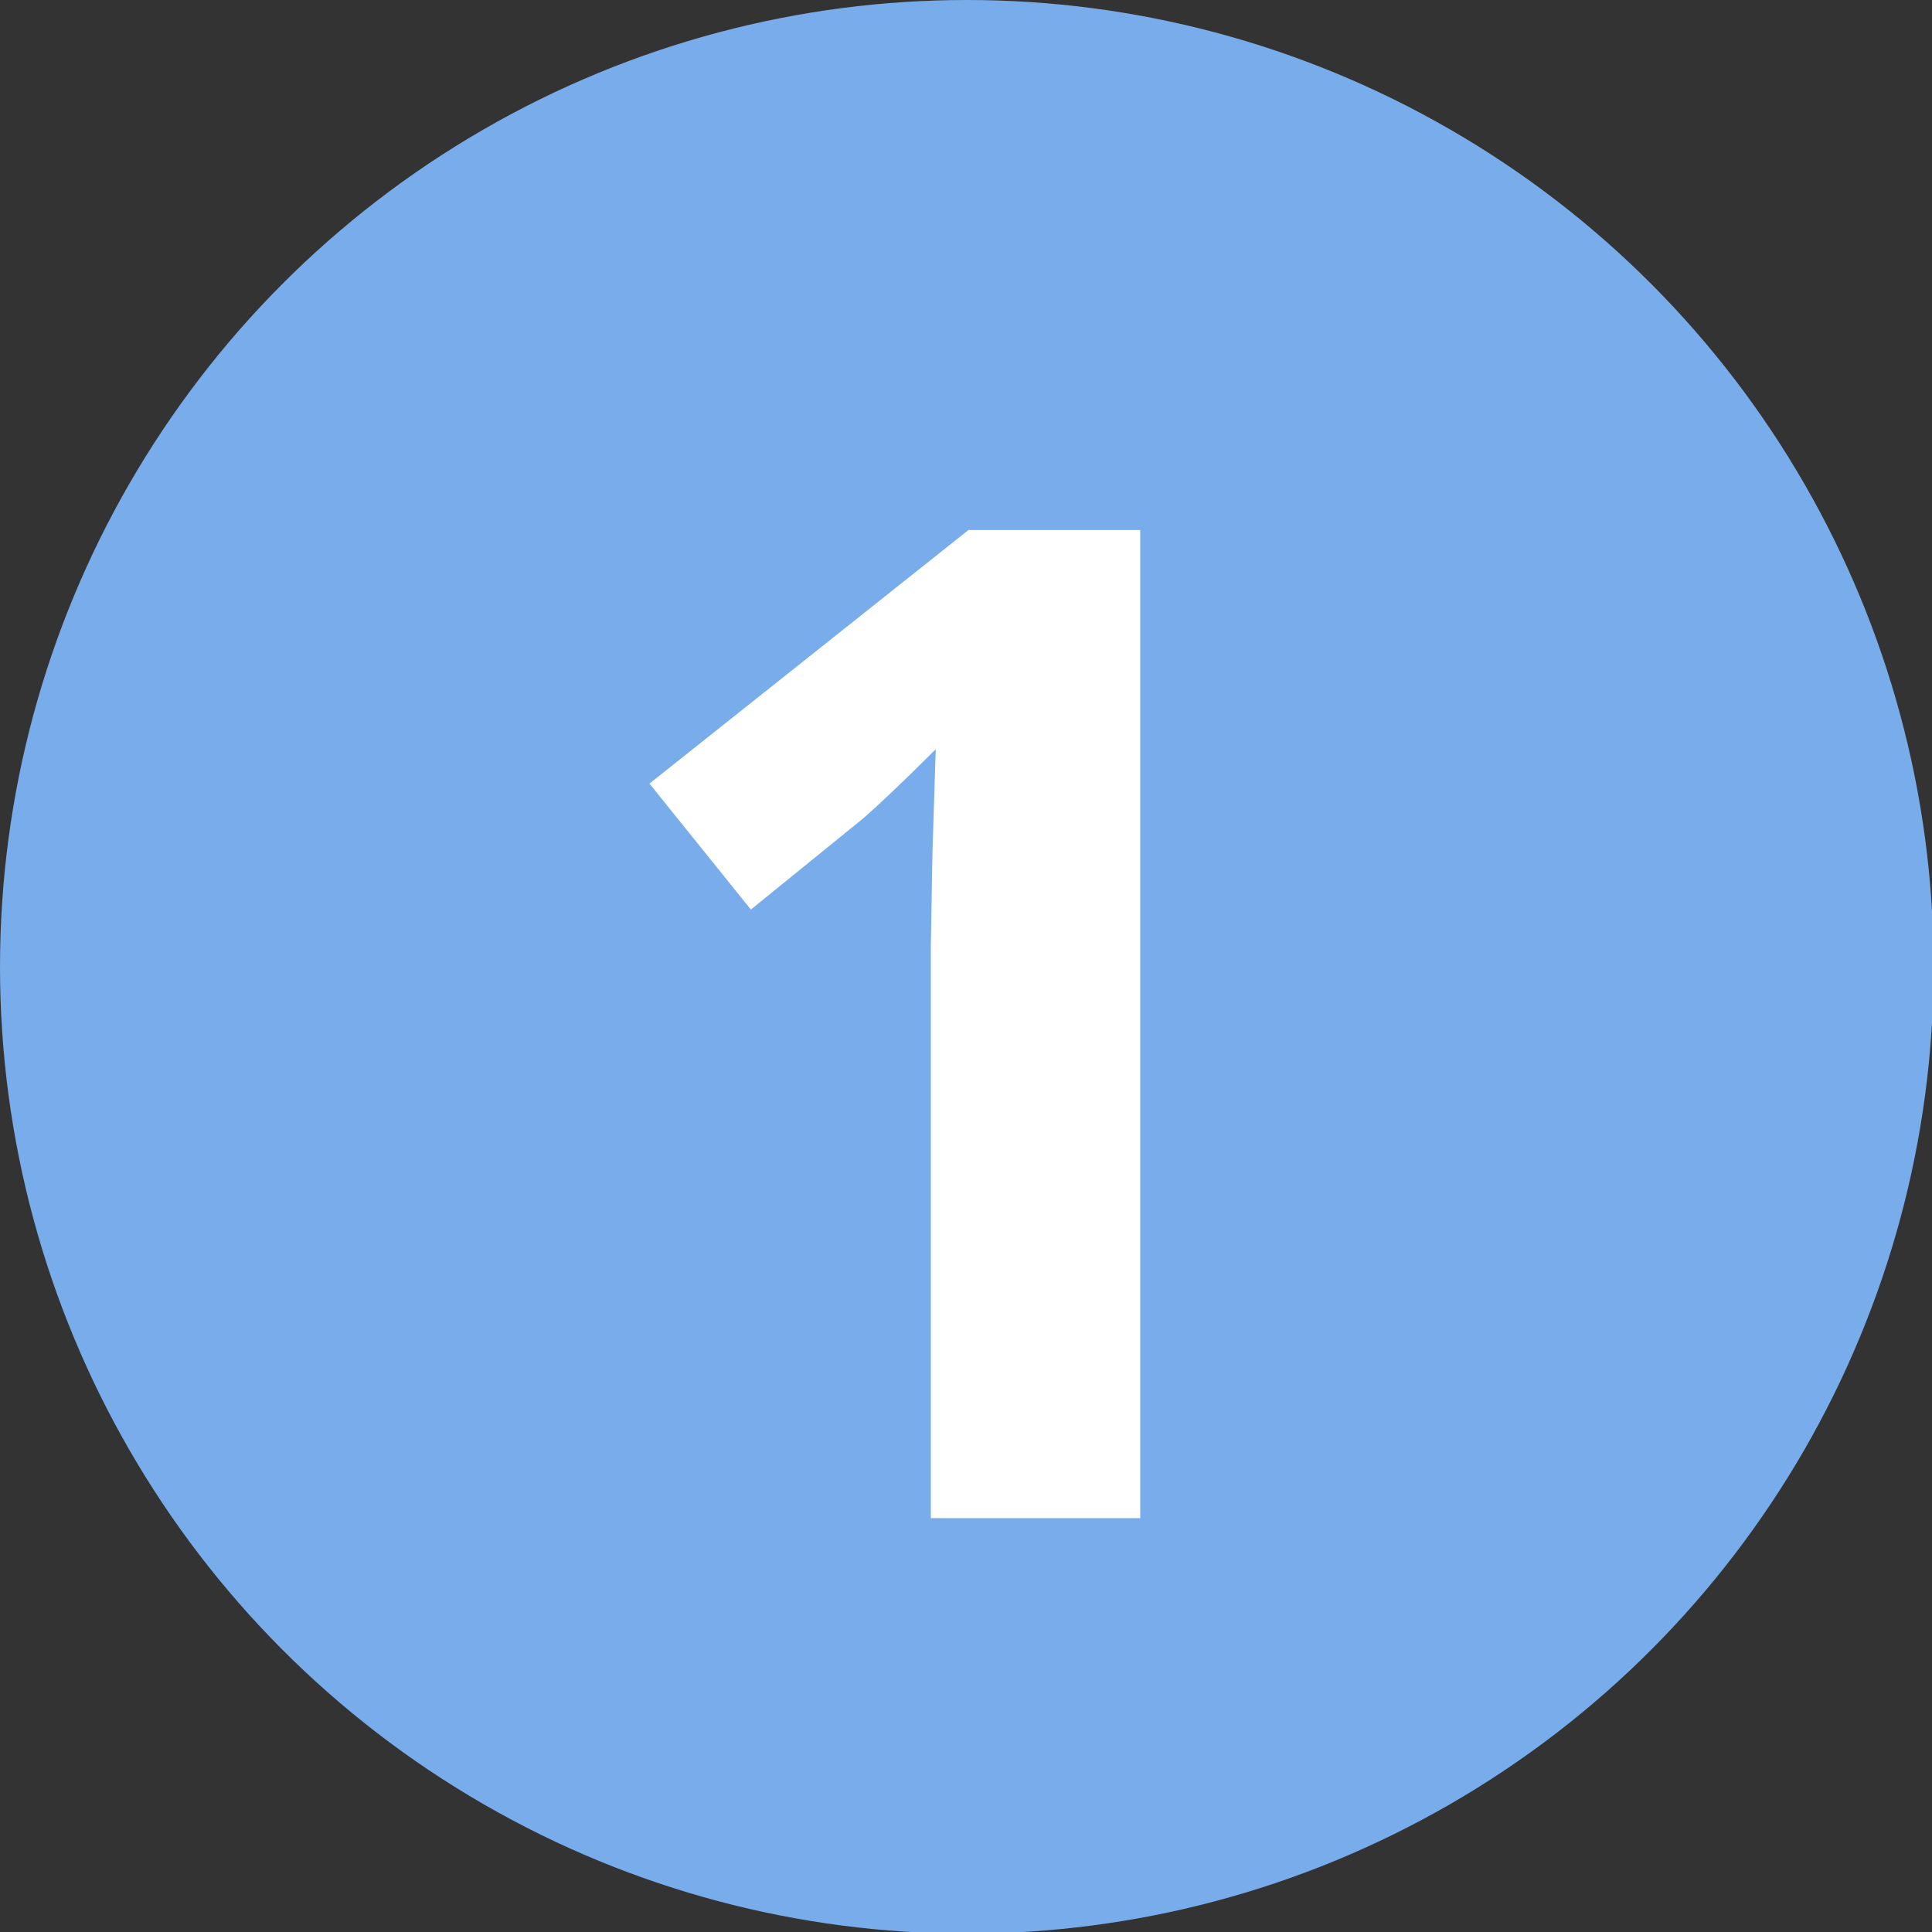 <?xml version="1.0" encoding="utf-8"?>
<!-- Generator: Adobe Illustrator 19.0.0, SVG Export Plug-In . SVG Version: 6.00 Build 0)  -->
<svg version="1.1" id="Capa_1" xmlns="http://www.w3.org/2000/svg" xmlns:xlink="http://www.w3.org/1999/xlink" x="0px" y="0px"
	 viewBox="-246 337.9 118.1 118.1" style="enable-background:new -246 337.9 118.1 118.1;" xml:space="preserve">
<rect x="-246" y="337.9" width="118.1" height="118.1" fill="#333333" stroke="none"/>
<style type="text/css">
	.st0{fill:#78ACEA;}
	.st1{enable-background:new    ;}
	.st2{fill:#FFFFFF;}
</style>
<g>
	<circle class="st0" cx="-186.9" cy="397" r="59.1"/>
	<g class="st1">
		<path class="st2" d="M-176.3,430.7h-12.8v-35l0.1-5.7l0.2-6.3c-2.1,2.1-3.6,3.5-4.4,4.2l-6.9,5.6l-6.2-7.7l19.5-15.5h10.5V430.7z"
			/>
	</g>
</g>
</svg>
